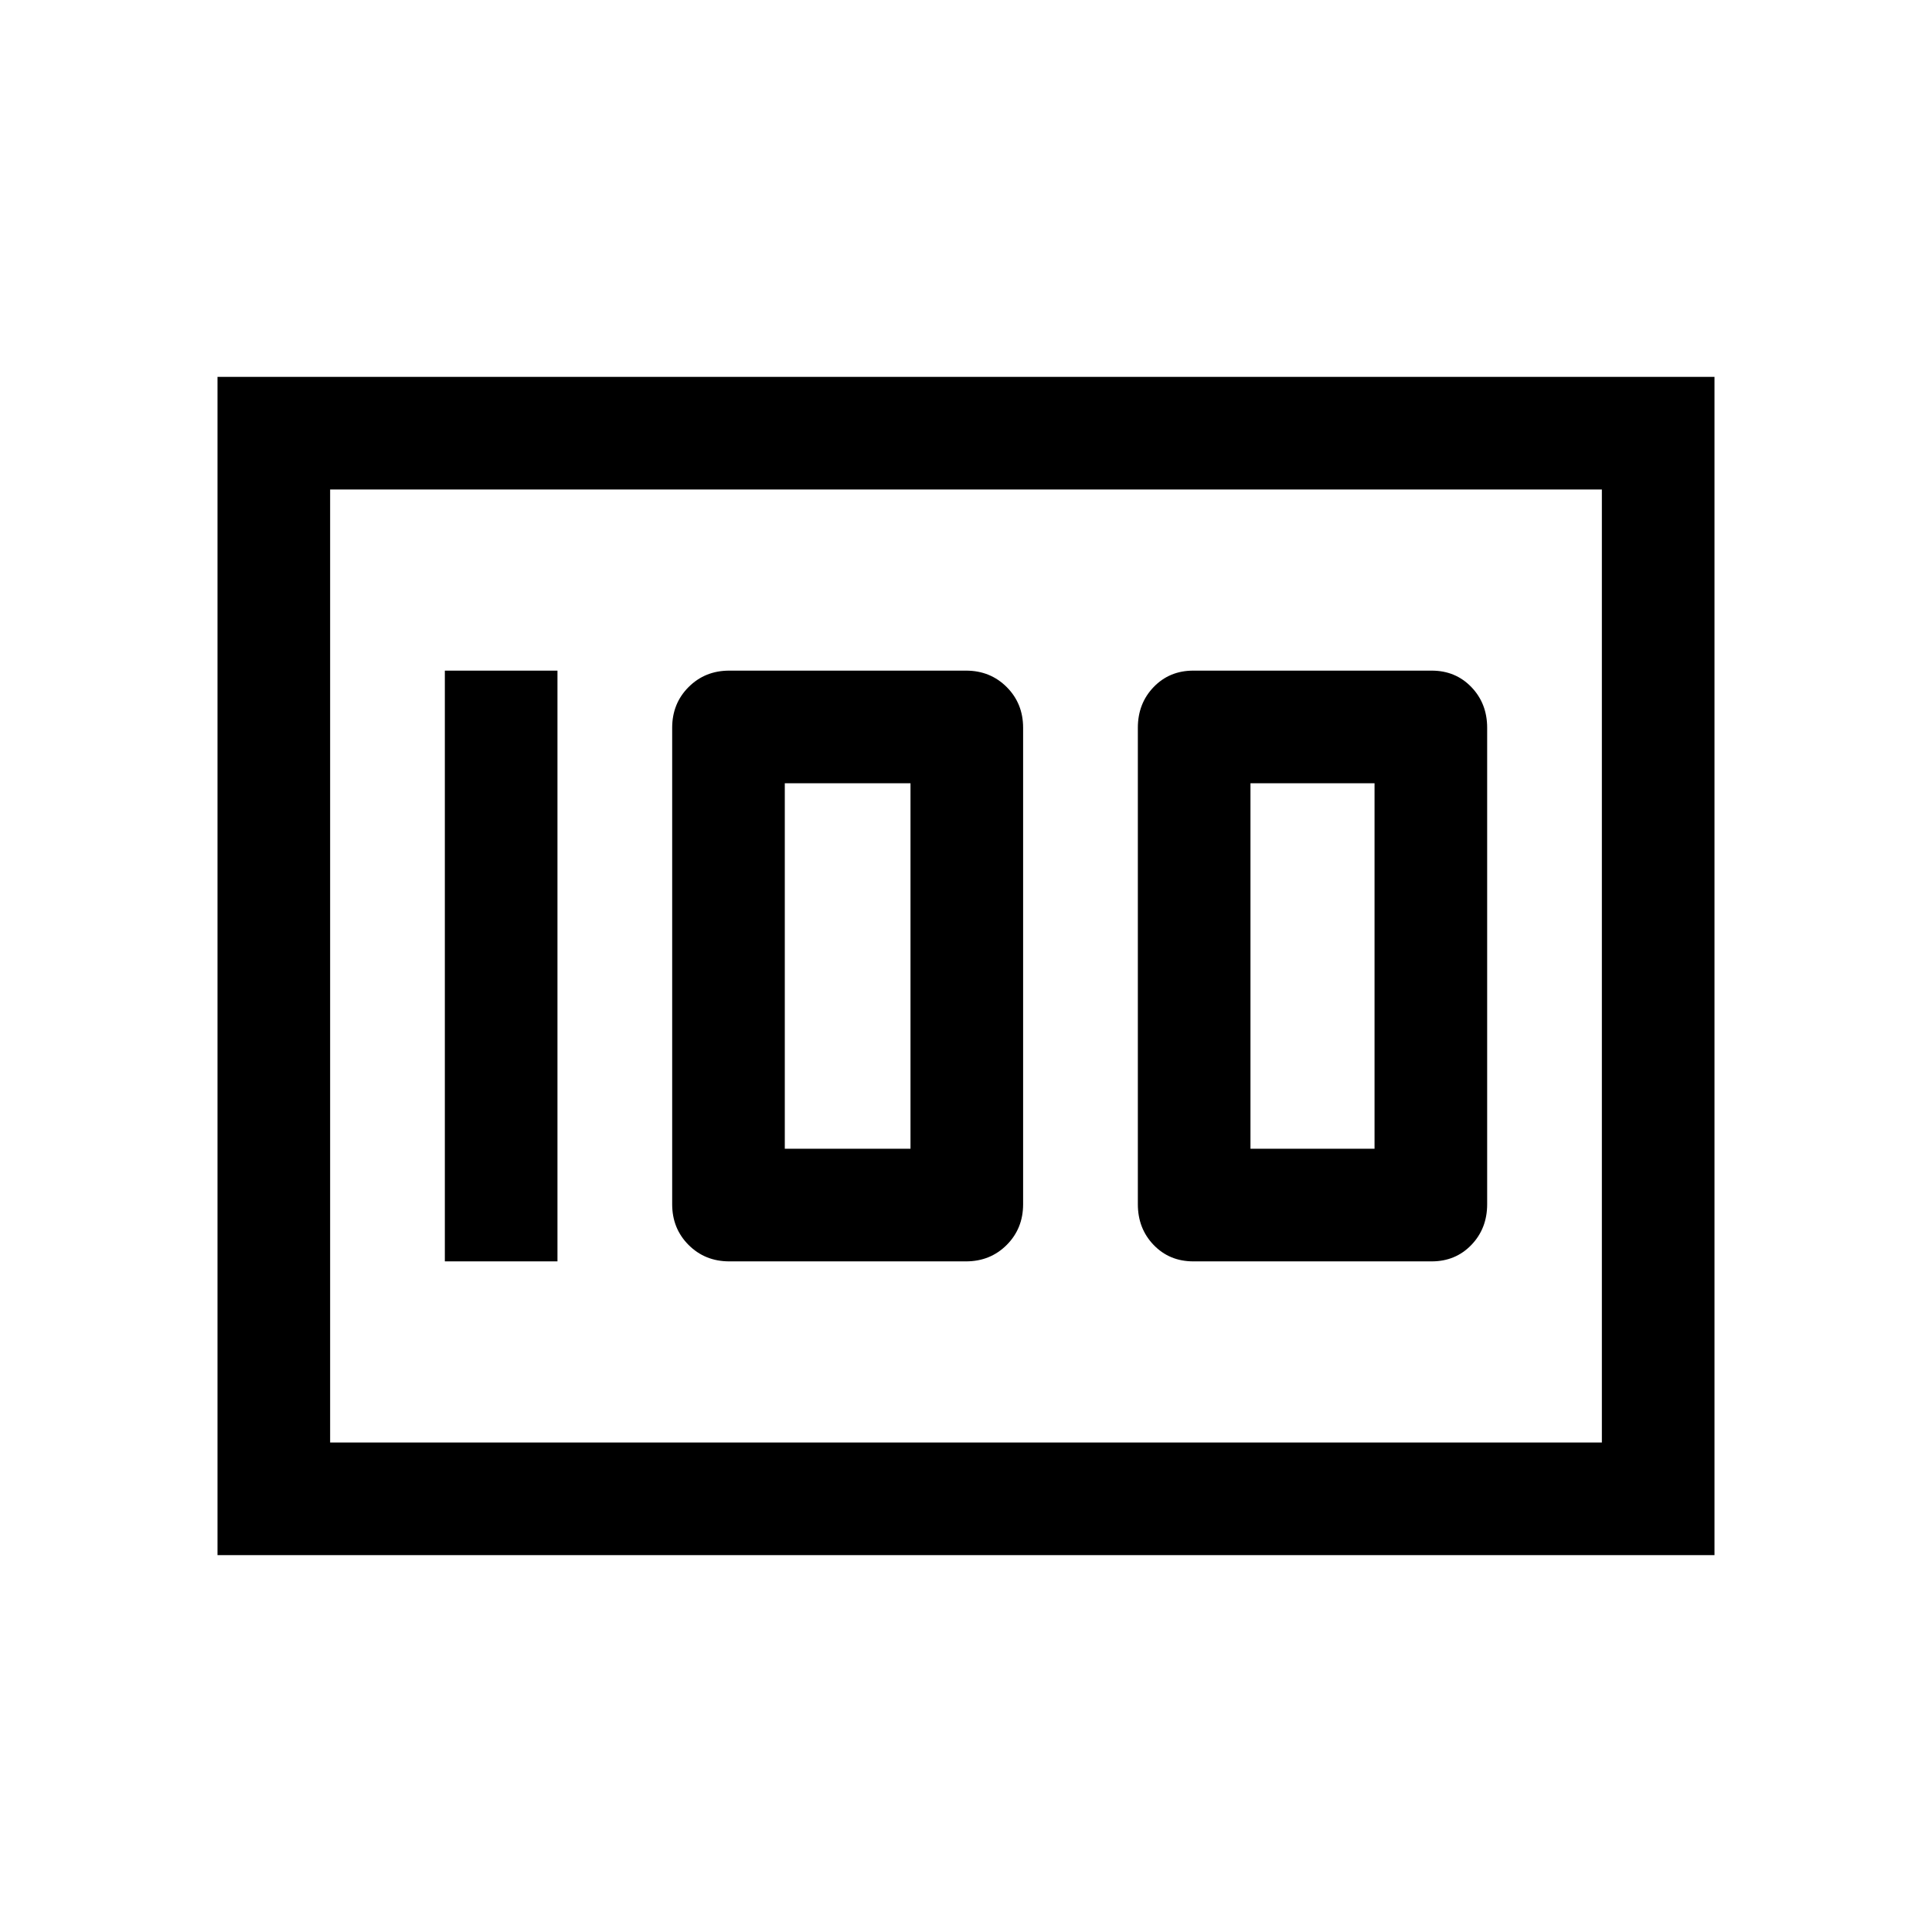 <svg xmlns="http://www.w3.org/2000/svg" height="24" viewBox="0 -960 960 960" width="24"><path d="M592.96-333.23h118.42q11.86 0 19.72-8.16 7.86-8.16 7.86-20.23v-236.76q0-12.07-7.86-20.23t-19.72-8.16H592.96q-11.86 0-19.72 8.16-7.85 8.16-7.85 20.23v236.76q0 12.07 7.85 20.23 7.86 8.16 19.72 8.16Zm28.39-55.96v-181.62H683v181.62h-61.65Zm-258.97 55.96H480q12.06 0 20.22-8.16 8.16-8.16 8.16-20.23v-236.76q0-12.07-8.16-20.23T480-626.77H362.38q-12.06 0-20.22 8.16-8.16 8.16-8.16 20.23v236.76q0 12.07 8.16 20.23t20.22 8.16Zm27.58-55.96v-181.62h62.46v181.62h-62.46Zm-168.92 55.96H277v-293.54h-55.96v293.54ZM108.08-187.27v-585.46h743.84v585.46H108.08Zm55.96-529.5v473.54-473.54Zm0 473.54h631.92v-473.54H164.04v473.54Z"/></svg>